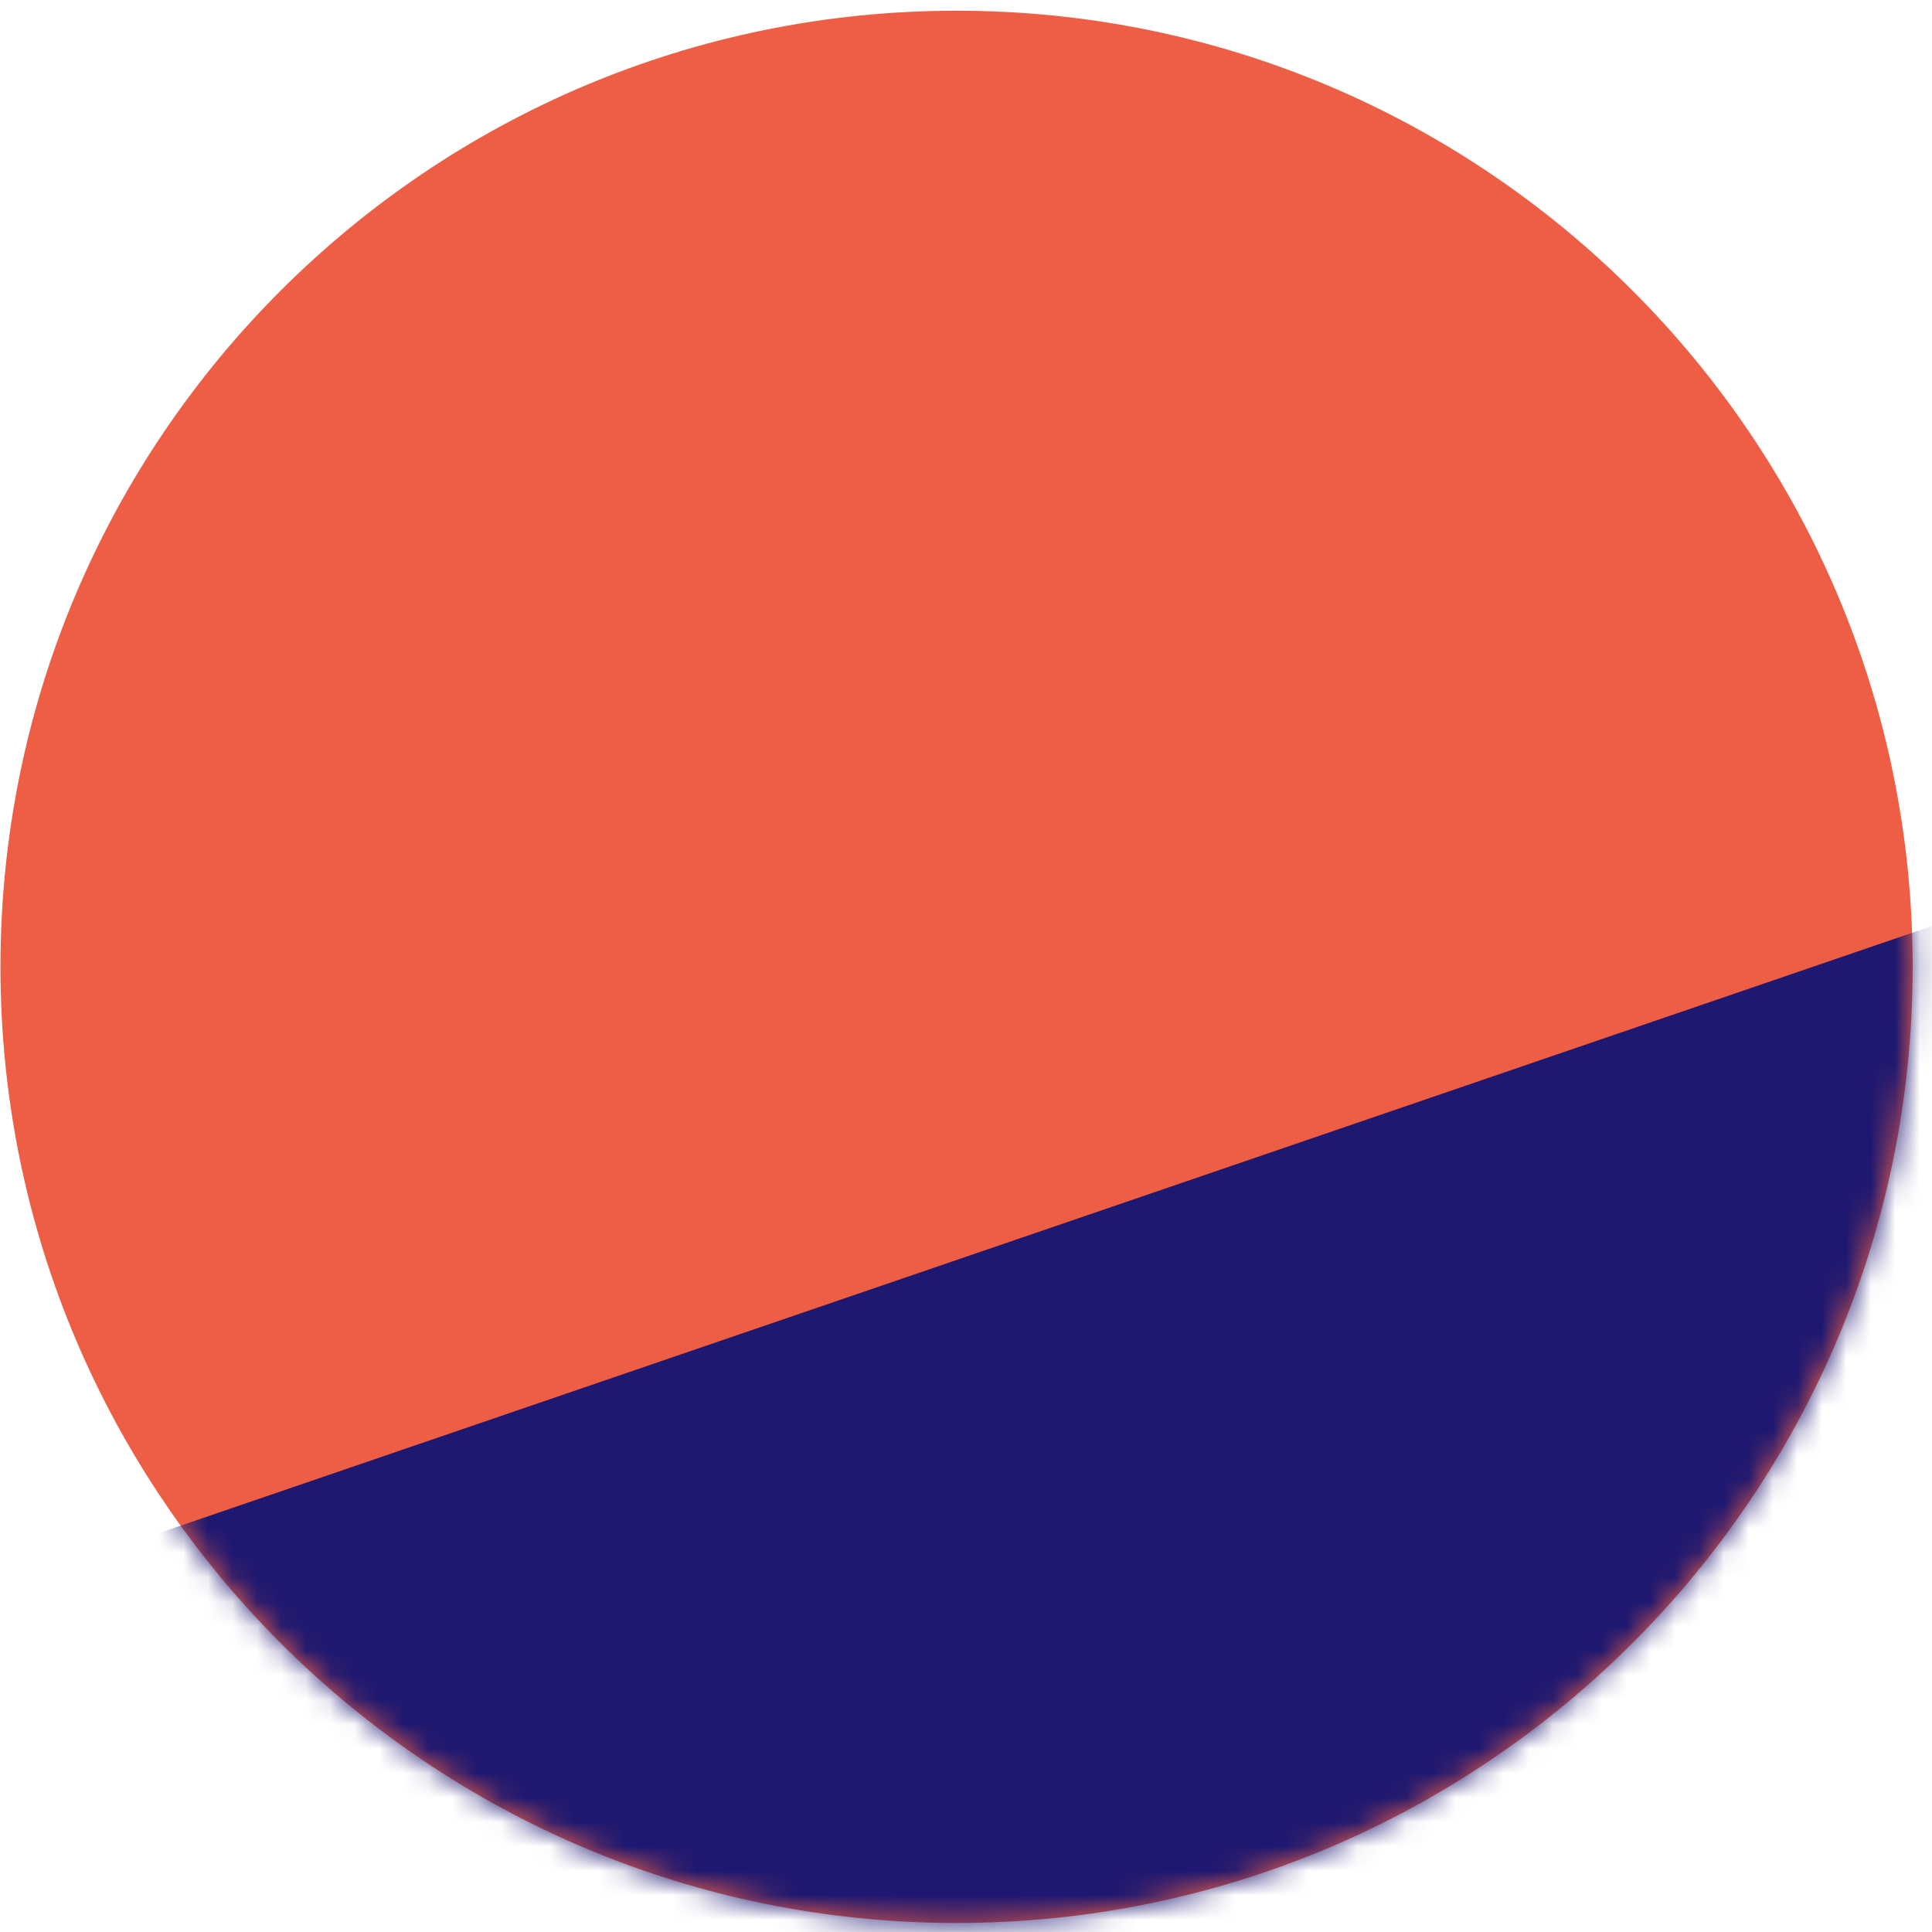 <svg width="79" height="79" viewBox="0 0 79 79" fill="none" xmlns="http://www.w3.org/2000/svg">
<path d="M39.114 78.631C60.706 78.631 78.21 61.127 78.21 39.535C78.21 17.943 60.706 0.439 39.114 0.439C17.522 0.439 0.019 17.943 0.019 39.535C0.019 61.127 17.522 78.631 39.114 78.631Z" fill="#EE5E44"/>
<mask id="mask0_4345_5080" style="mask-type:alpha" maskUnits="userSpaceOnUse" x="0" y="0" width="79" height="79">
<path d="M39.114 78.631C60.706 78.631 78.21 61.127 78.21 39.535C78.21 17.943 60.706 0.439 39.114 0.439C17.522 0.439 0.019 17.943 0.019 39.535C0.019 61.127 17.522 78.631 39.114 78.631Z" fill="#EE5E44"/>
</mask>
<g mask="url(#mask0_4345_5080)">
<path d="M82.478 36.674L-9.368 68.121L4.577 108.849L96.423 77.402L82.478 36.674Z" fill="#1E1870"/>
</g>
</svg>
